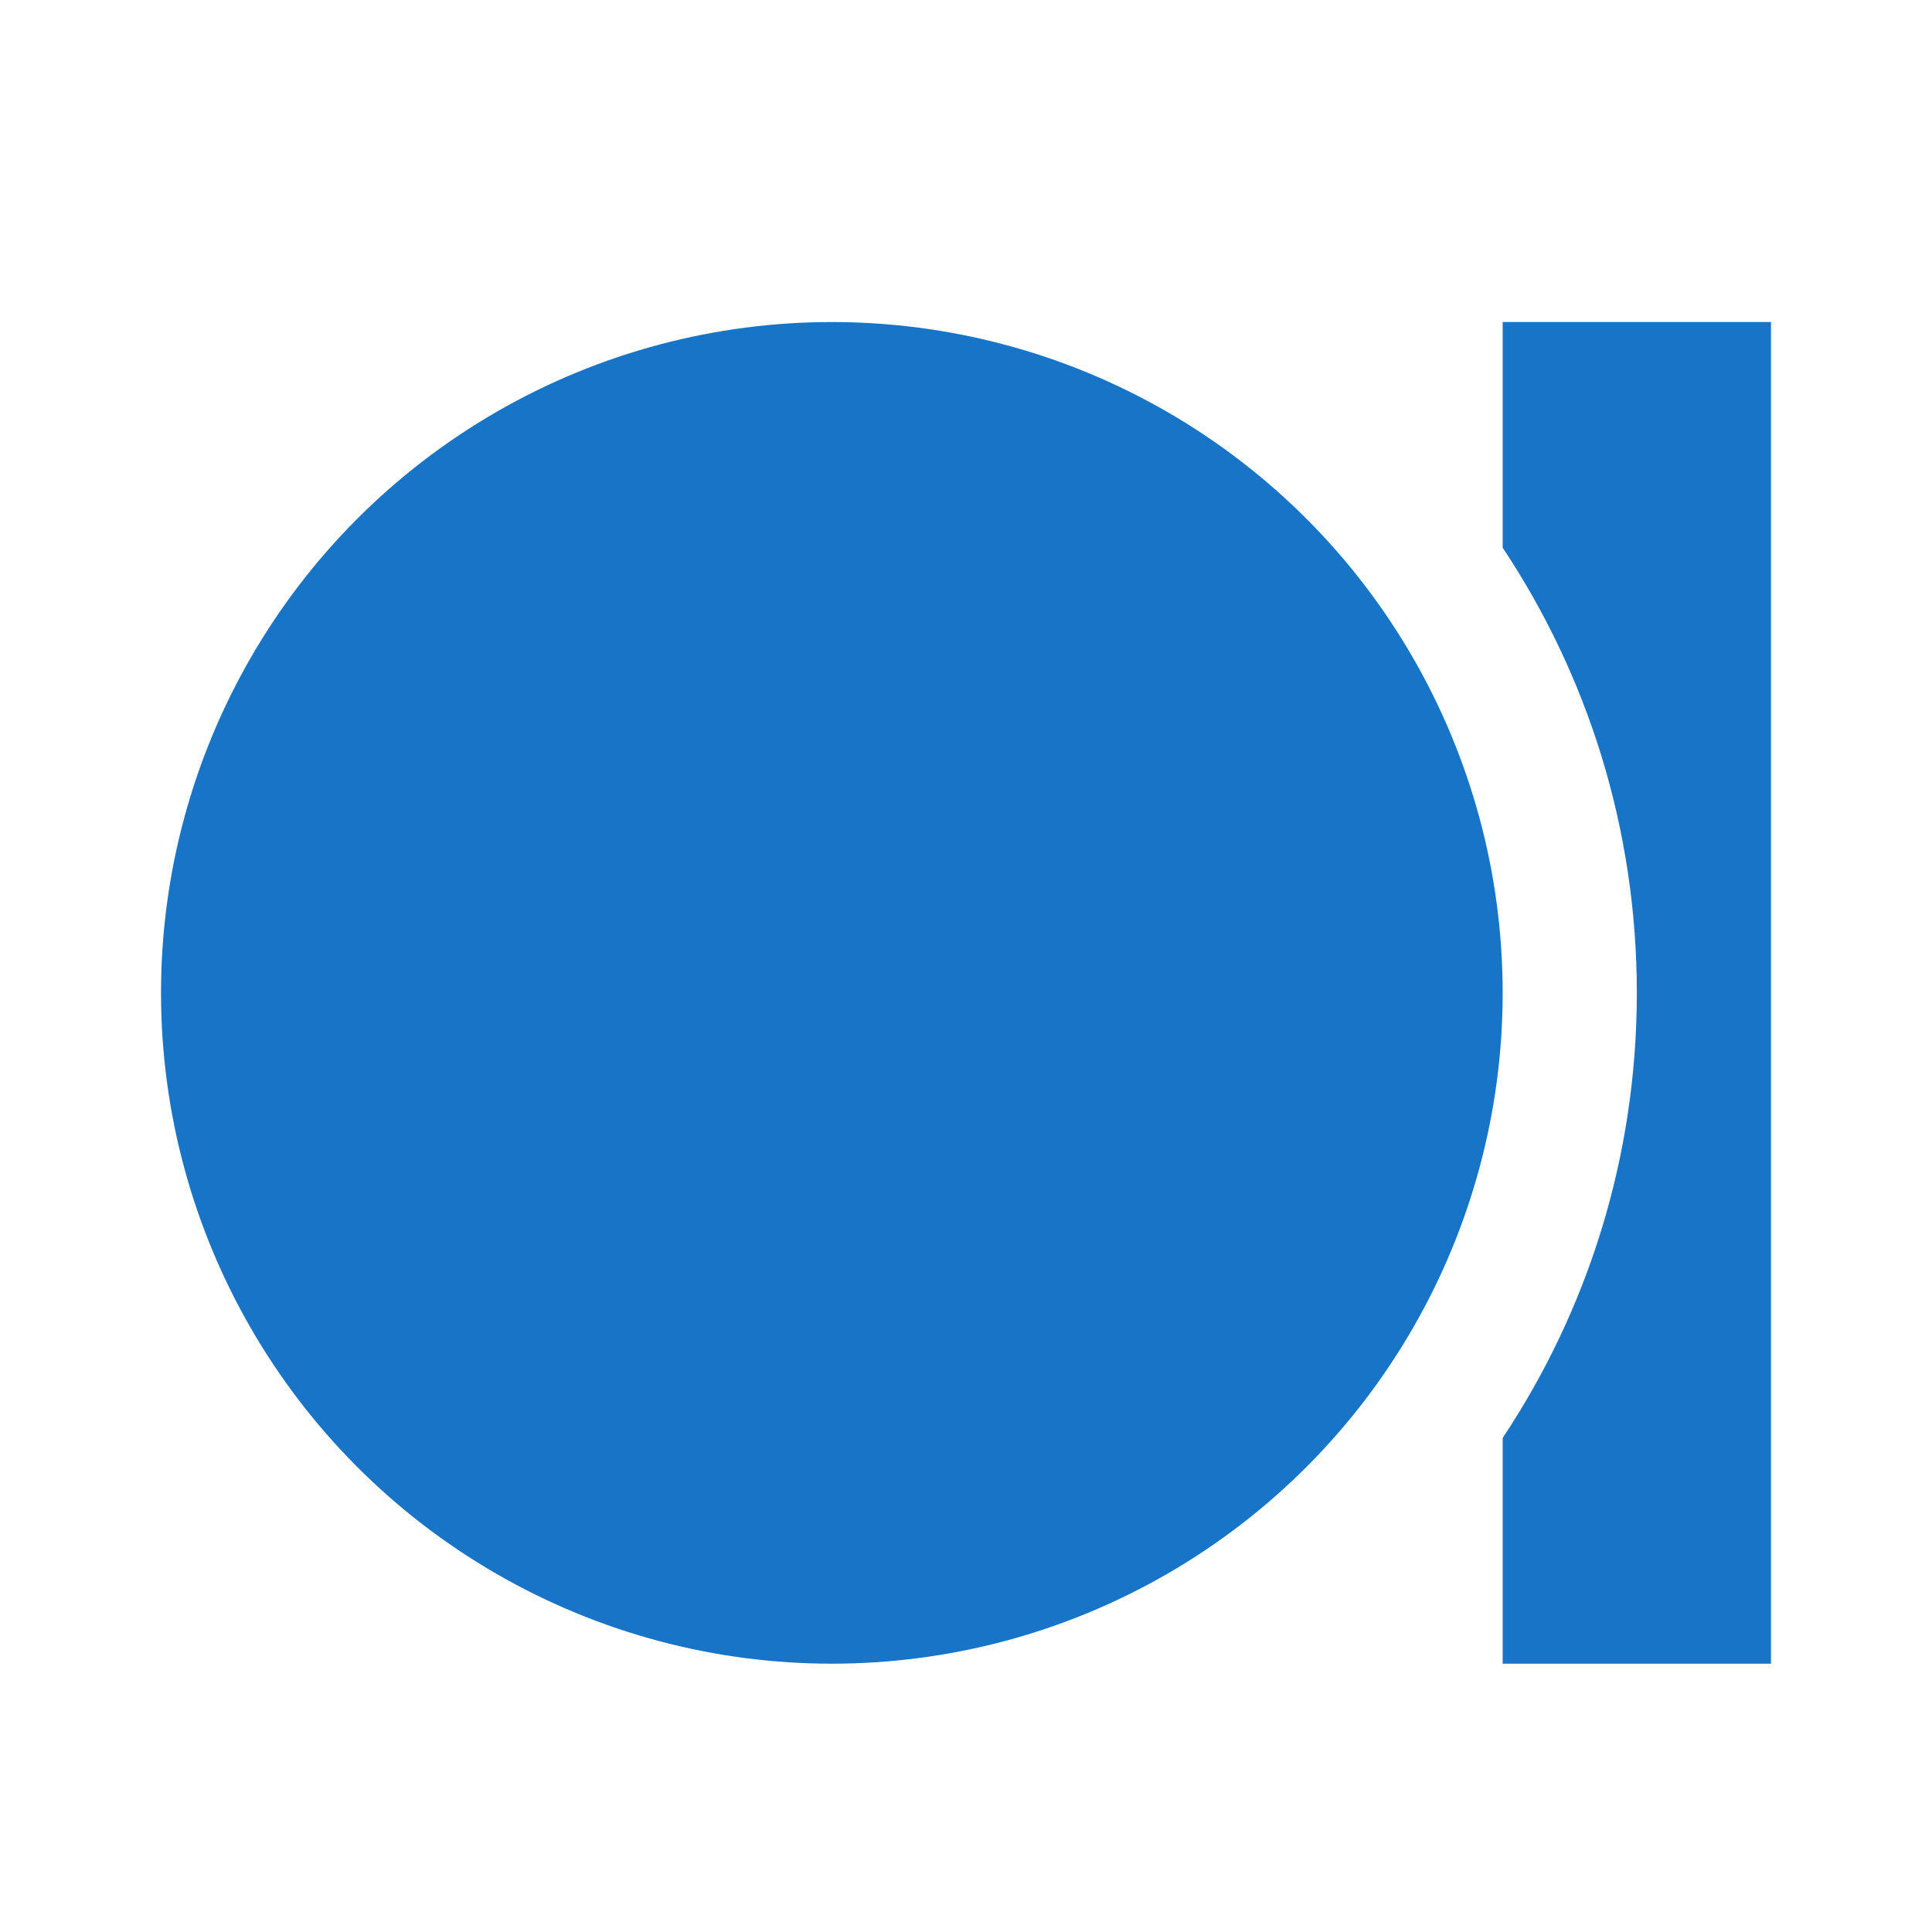 <svg viewBox="0 0 32 32" fill="none" xmlns="http://www.w3.org/2000/svg">
<path d="M24.889 23.817C26.293 21.706 27.111 19.171 27.111 16.445C27.111 13.718 26.293 11.183 24.889 9.072V5.333H29.333V27.556H24.889V23.817Z" fill="#1774C6"/>
<ellipse cx="13.778" cy="16.445" rx="11.111" ry="11.111" fill="#1774C6"/>
</svg>
